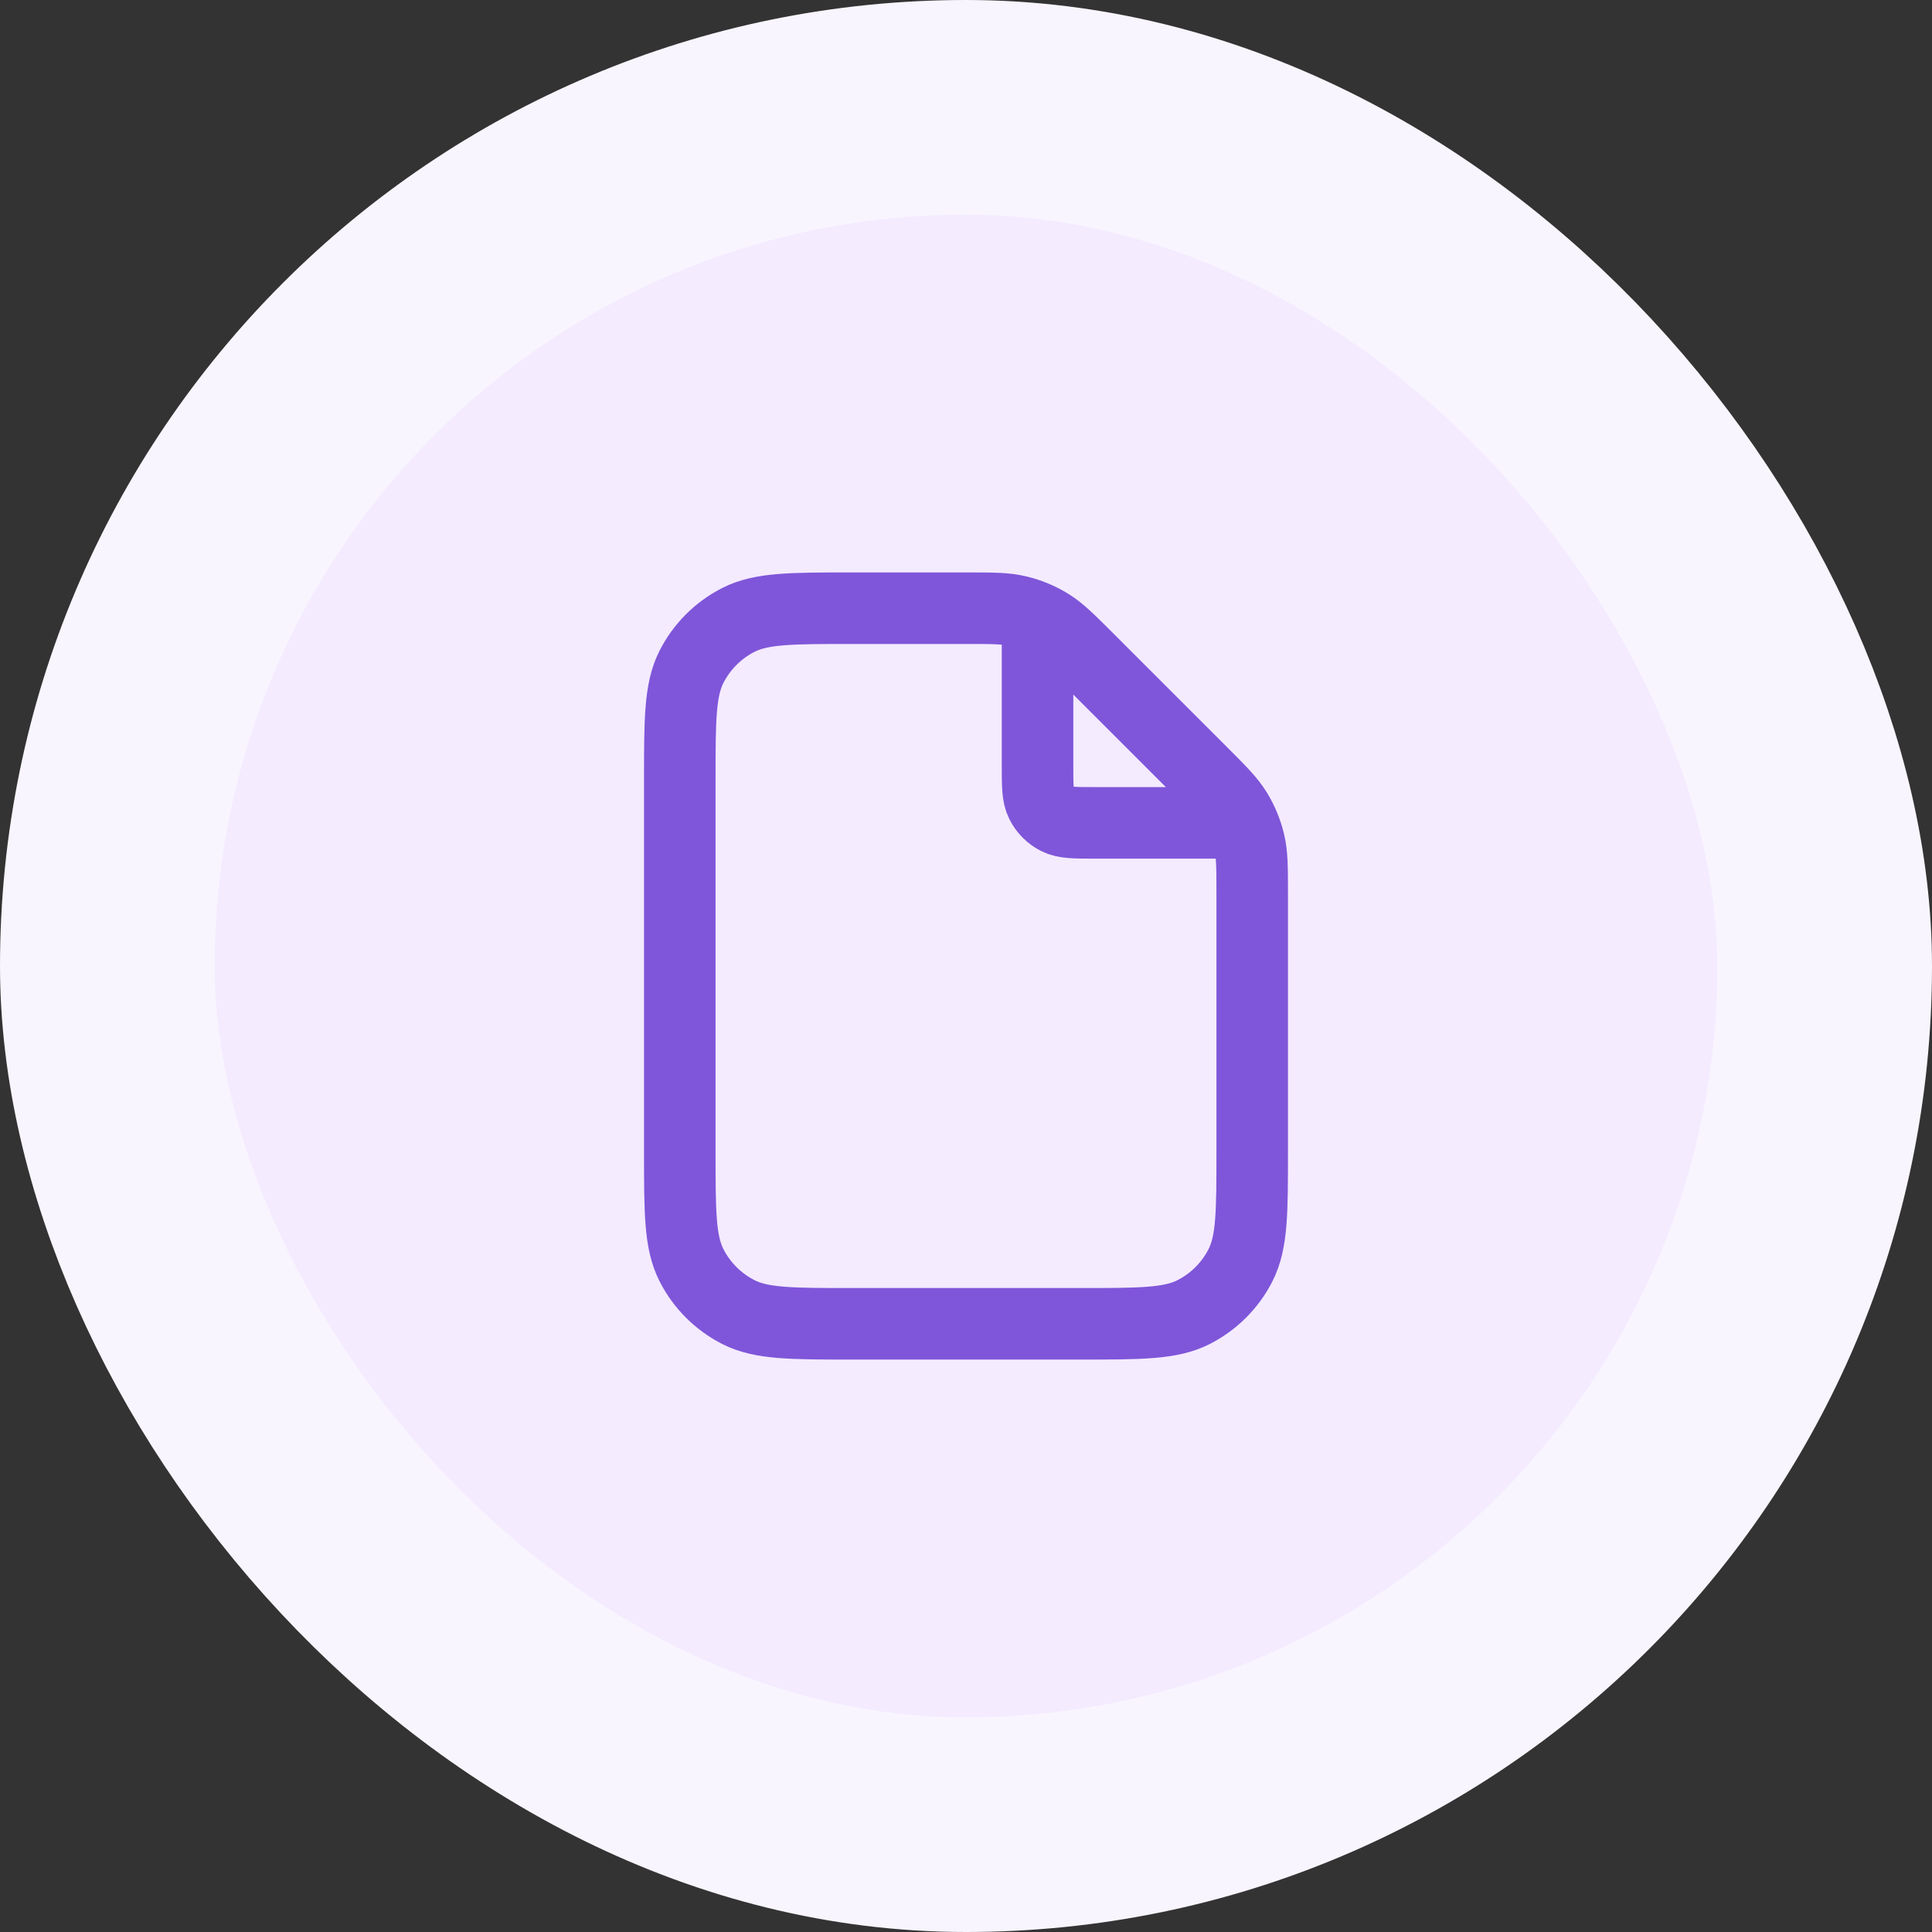 <svg width="36" height="36" viewBox="0 0 36 36" fill="none" xmlns="http://www.w3.org/2000/svg">
<rect x="0" y="0" width="36" height="36" fill="#333333" stroke="none"/>
<rect x="2" y="2" width="32" height="32" rx="16" fill="#F4EBFF"/>
<rect x="2" y="2" width="32" height="32" rx="16" stroke="#F9F5FF" stroke-width="4"/>
<path d="M19.333 11.513V14.267C19.333 14.64 19.333 14.827 19.406 14.969C19.47 15.095 19.572 15.197 19.697 15.261C19.84 15.333 20.027 15.333 20.4 15.333H23.154M23.333 16.659V21.467C23.333 22.587 23.333 23.147 23.115 23.575C22.924 23.951 22.618 24.257 22.241 24.449C21.813 24.667 21.253 24.667 20.133 24.667H15.867C14.746 24.667 14.187 24.667 13.759 24.449C13.382 24.257 13.076 23.951 12.885 23.575C12.667 23.147 12.667 22.587 12.667 21.467V14.533C12.667 13.413 12.667 12.853 12.885 12.425C13.076 12.049 13.382 11.743 13.759 11.551C14.187 11.333 14.746 11.333 15.867 11.333H18.008C18.497 11.333 18.742 11.333 18.972 11.389C19.176 11.438 19.371 11.518 19.55 11.628C19.752 11.752 19.925 11.925 20.271 12.271L22.396 14.396C22.742 14.742 22.915 14.915 23.039 15.117C23.148 15.296 23.229 15.491 23.278 15.695C23.333 15.925 23.333 16.17 23.333 16.659Z" stroke="#7F56D9" stroke-width="1.333" stroke-linecap="round" stroke-linejoin="round"/>
</svg>
